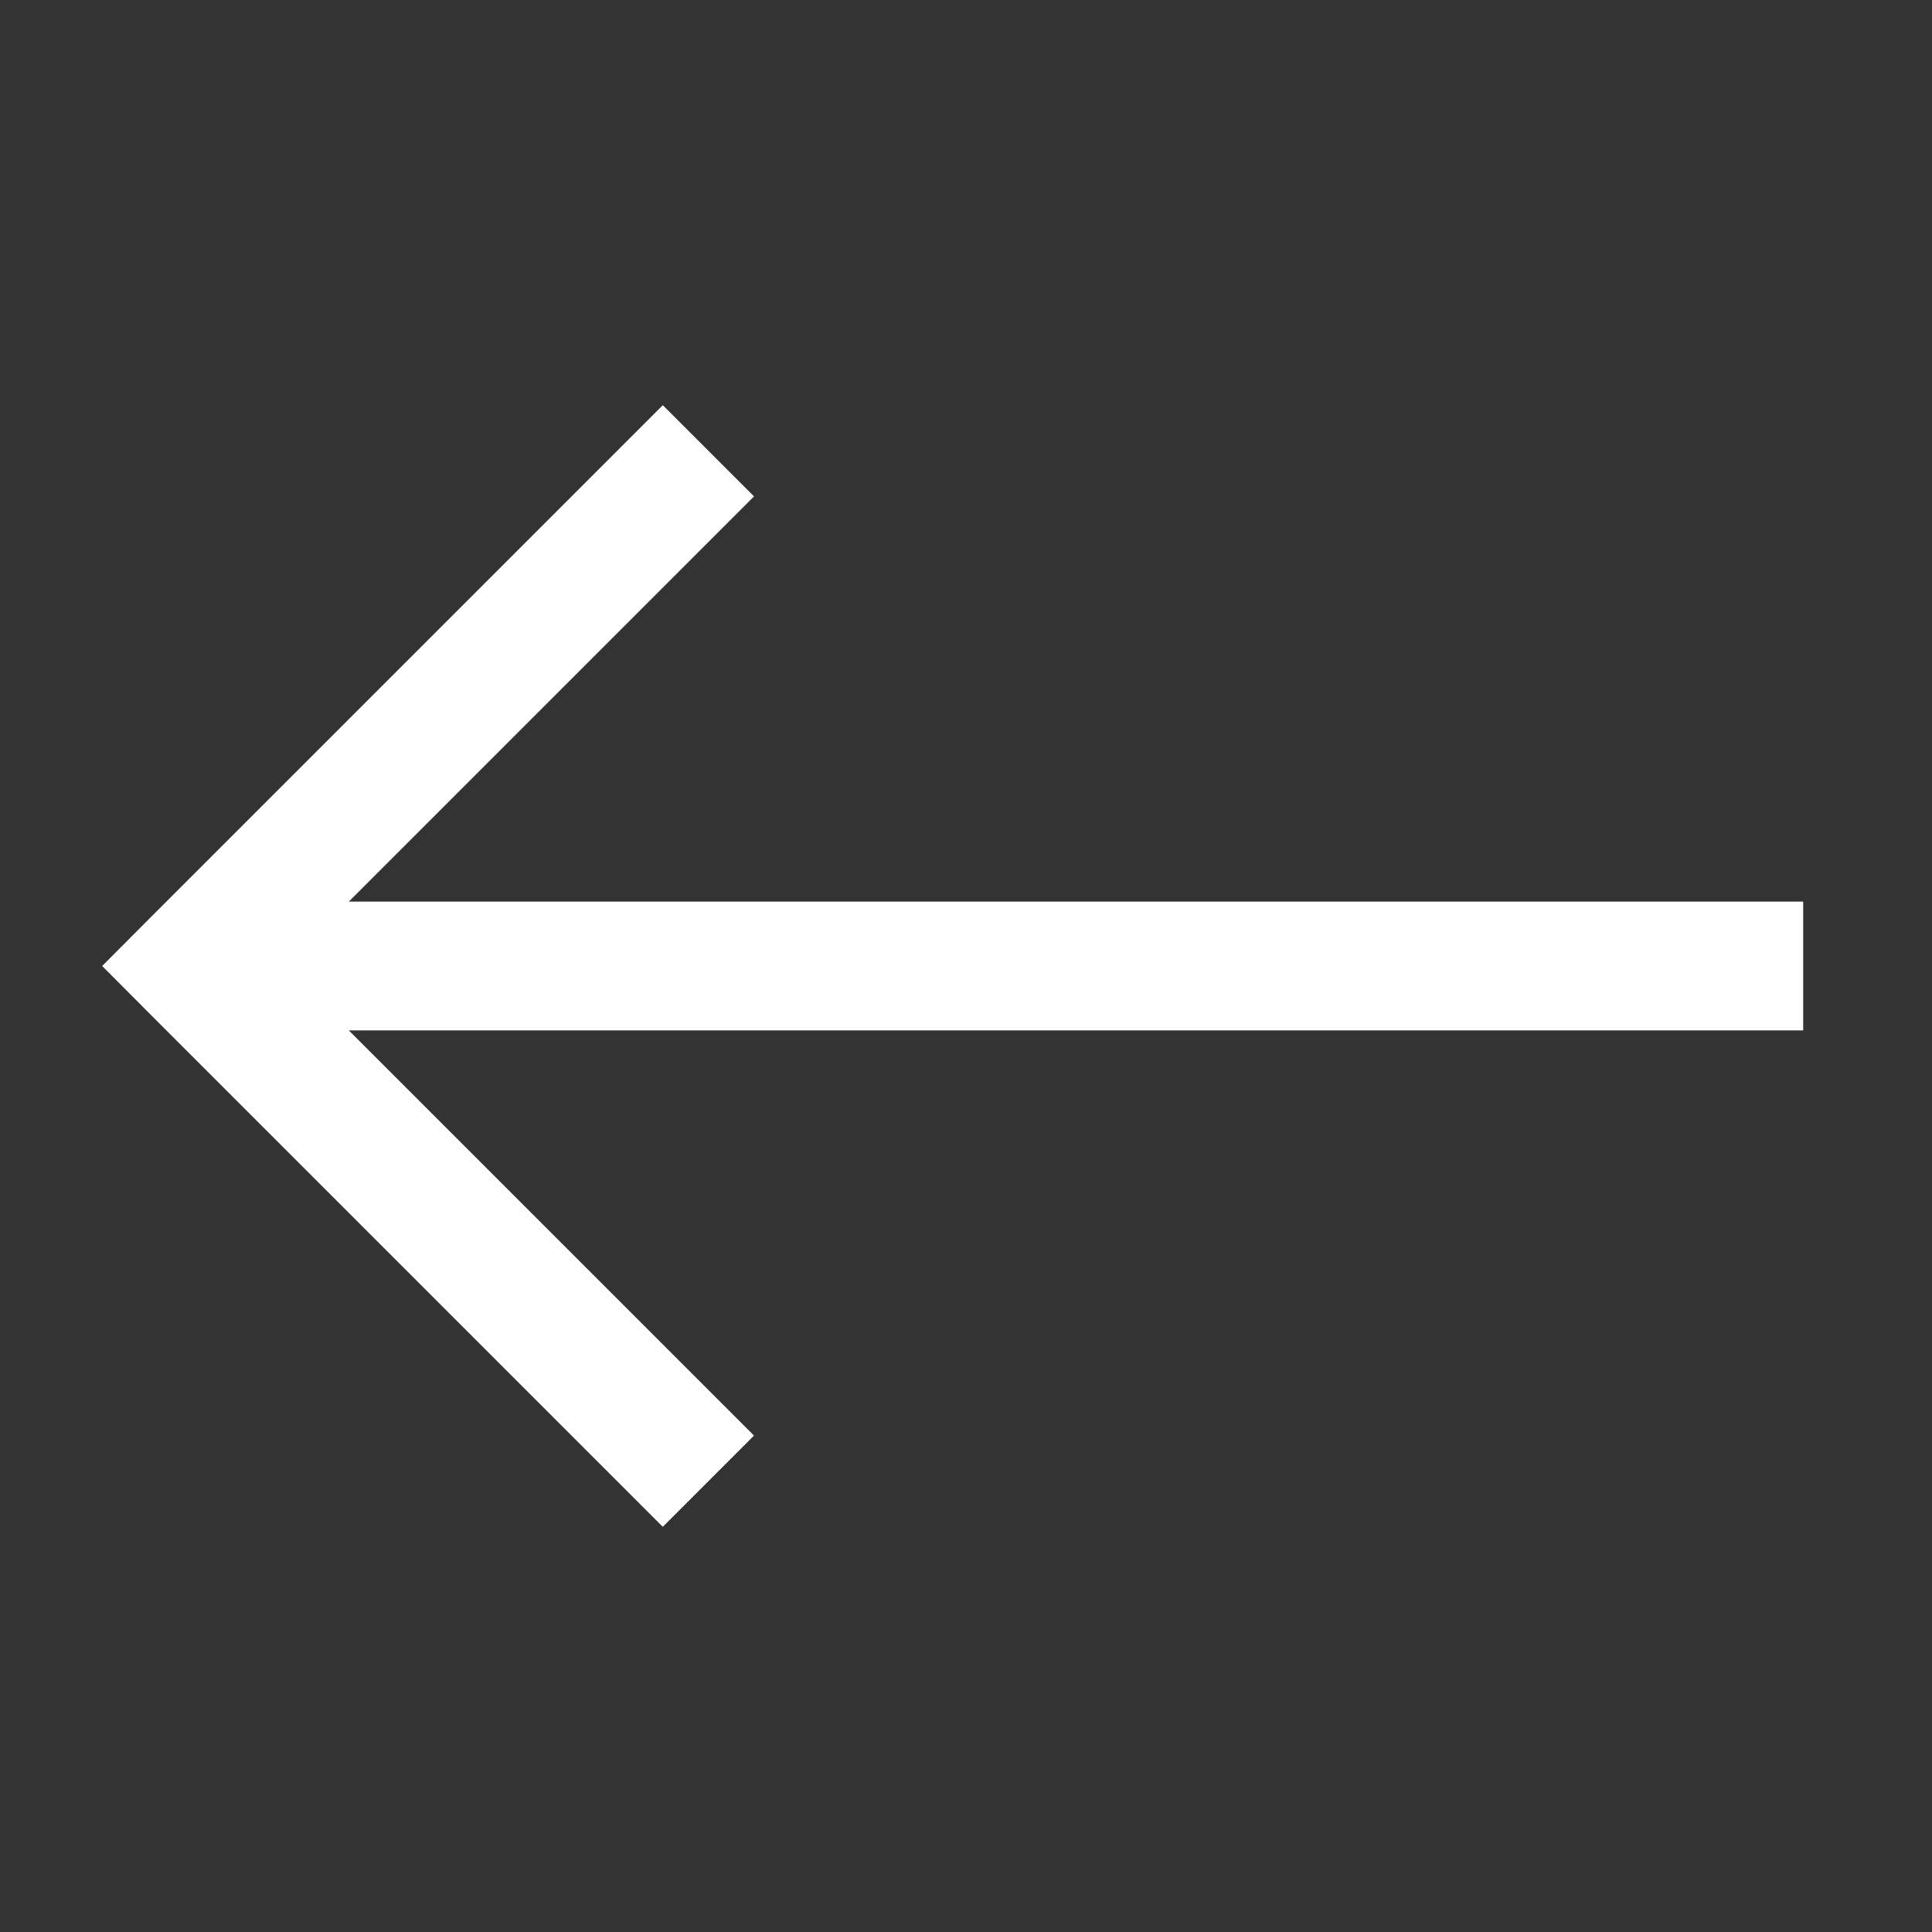 <svg width="48" height="48" viewBox="0 0 48 48" fill="none" xmlns="http://www.w3.org/2000/svg">
<rect x="0" y="0" width="48" height="48" fill="#333333" stroke="none"/>
<path d="M4.8 24L3.667 22.867L2.538 24L3.667 25.133L4.8 24ZM5.933 25.133L18.733 12.333L16.467 10.067L3.667 22.867L5.933 25.133ZM3.667 25.133L16.467 37.933L18.733 35.667L5.933 22.867L3.667 25.133ZM4.8 25.6H44.8V22.4H4.8V25.6Z" fill="white"/>
</svg>
